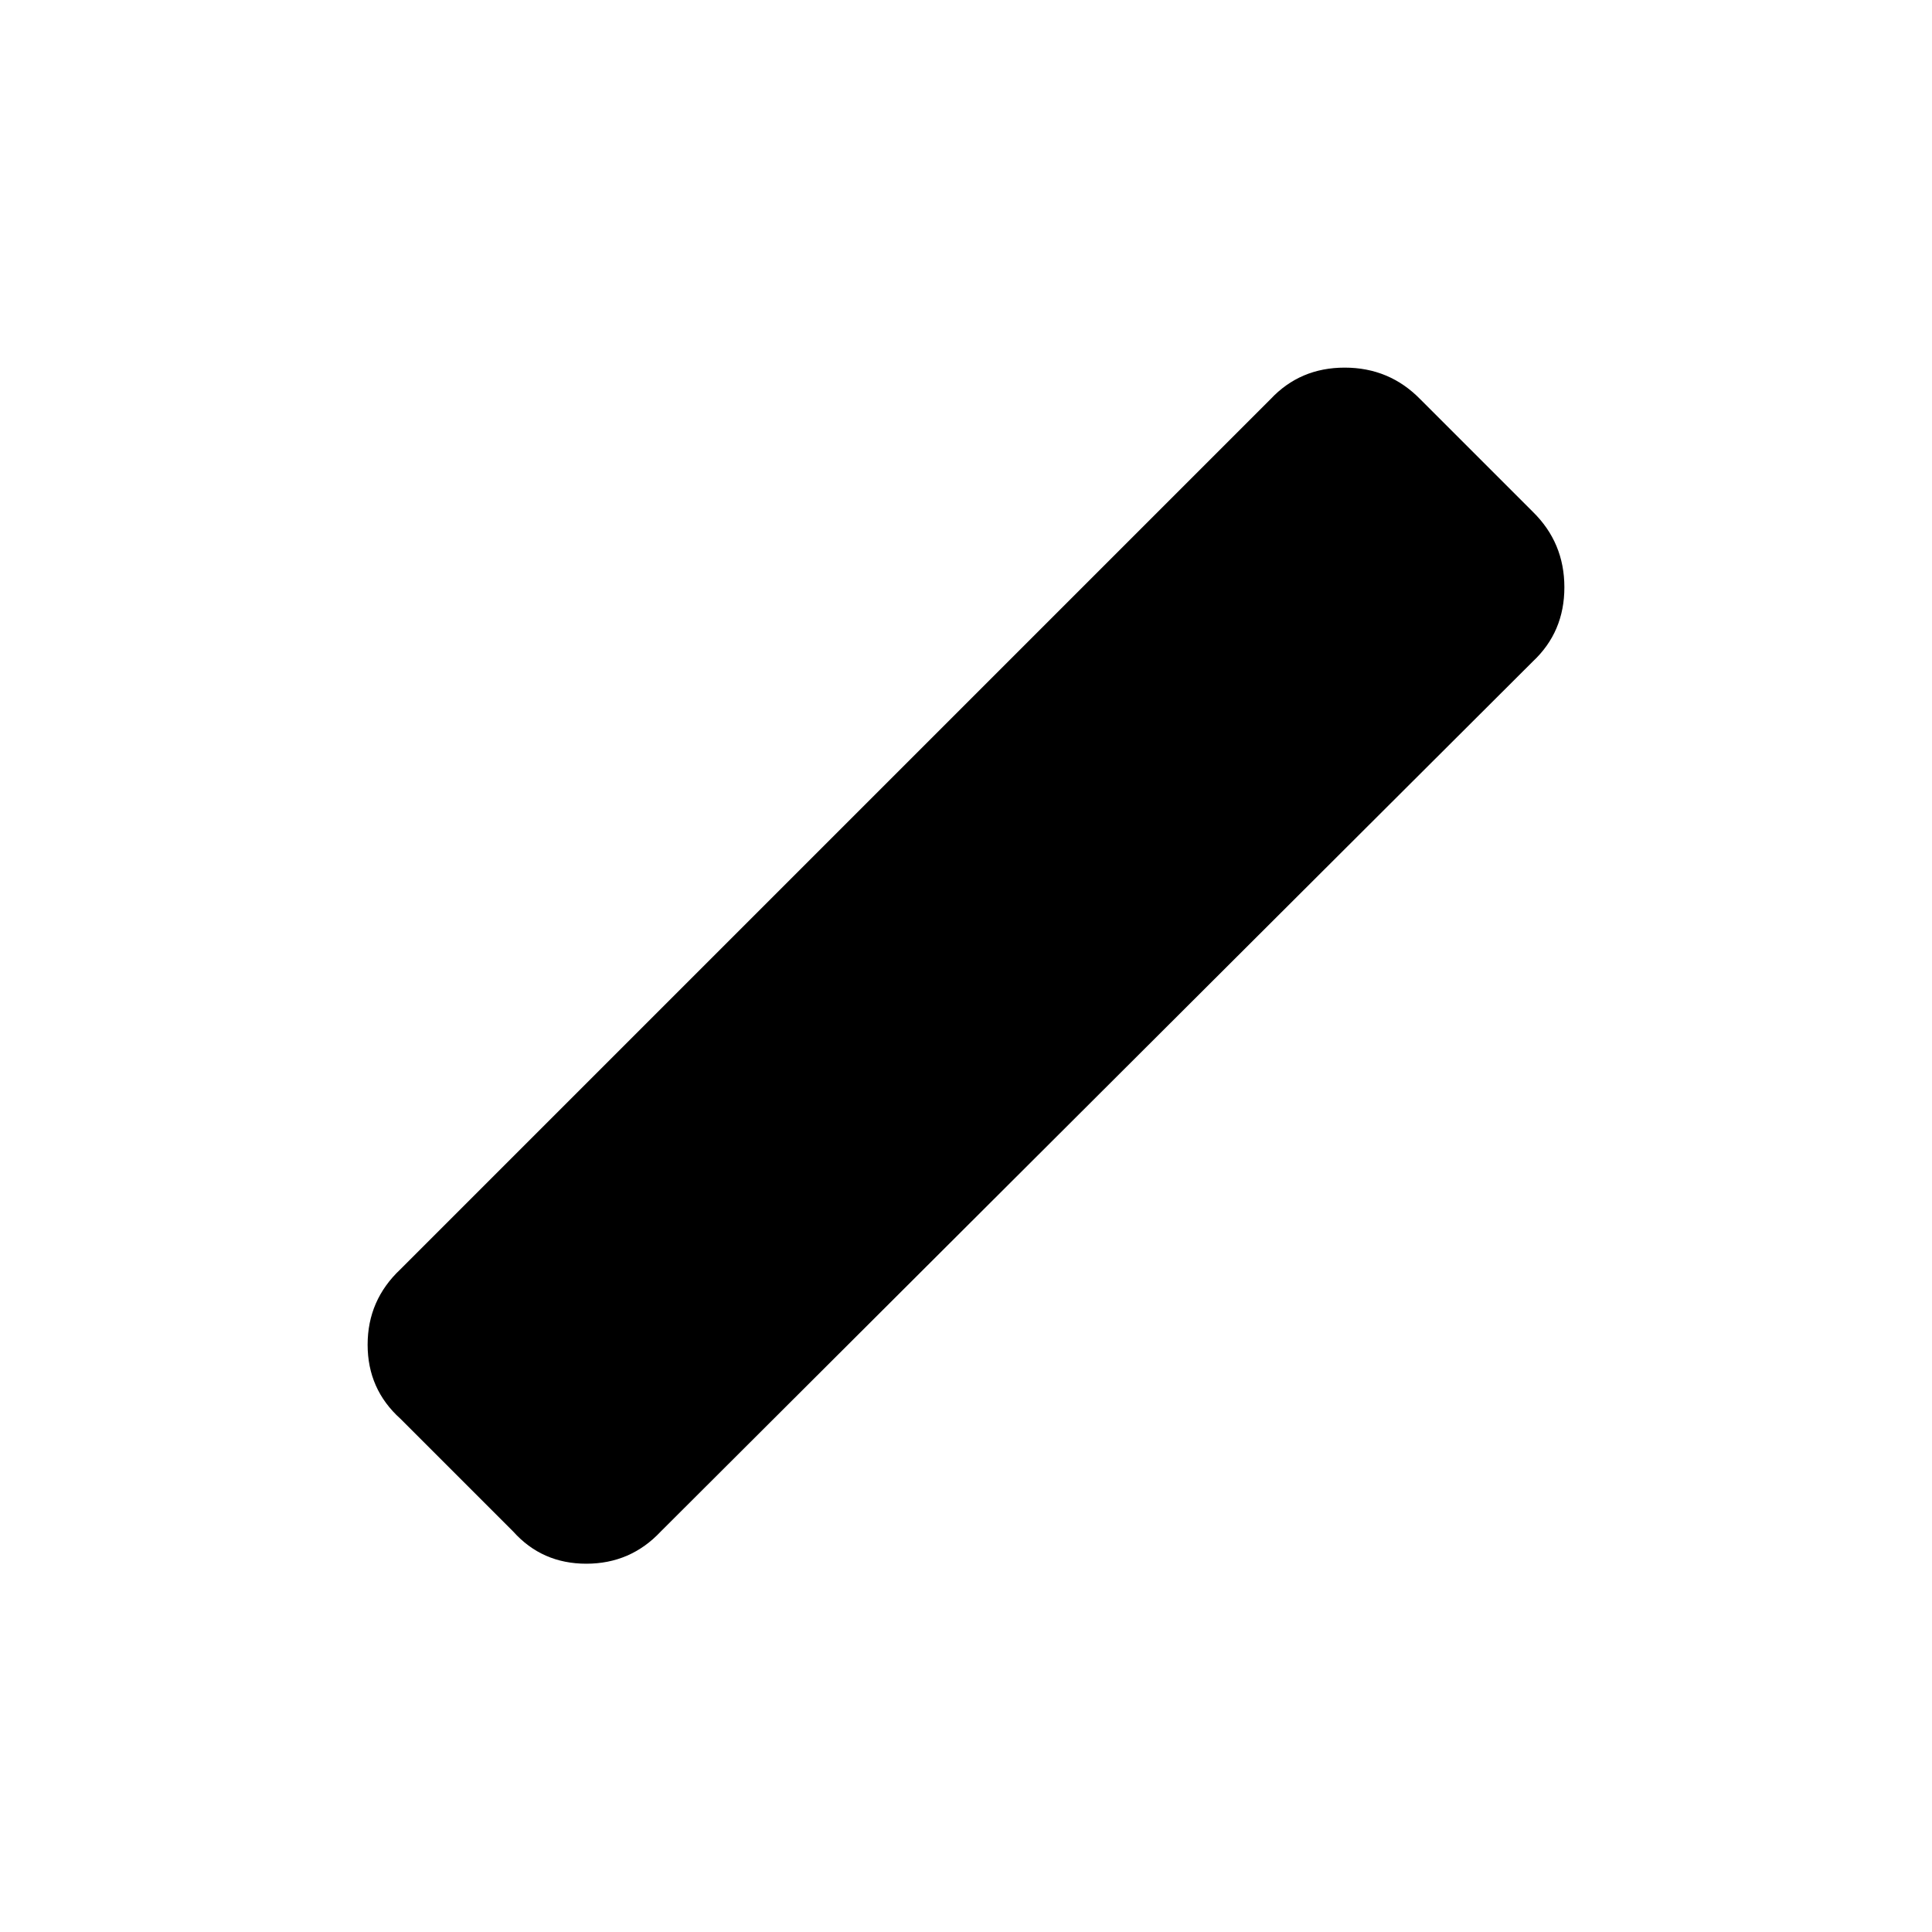 <svg xmlns="http://www.w3.org/2000/svg" height="40" viewBox="0 -960 960 960" width="40"><path d="m255-199-56-56q-16.33-14.67-16.33-36.83 0-22.17 16.33-37.5l432.33-432.34q14.67-15.66 36.84-15.66 22.16 0 37.5 15.66l56 56q15.66 15.34 15.66 37.5 0 22.17-15.66 36.84L328.33-199q-15 16-37 16T255-199Z"/></svg>